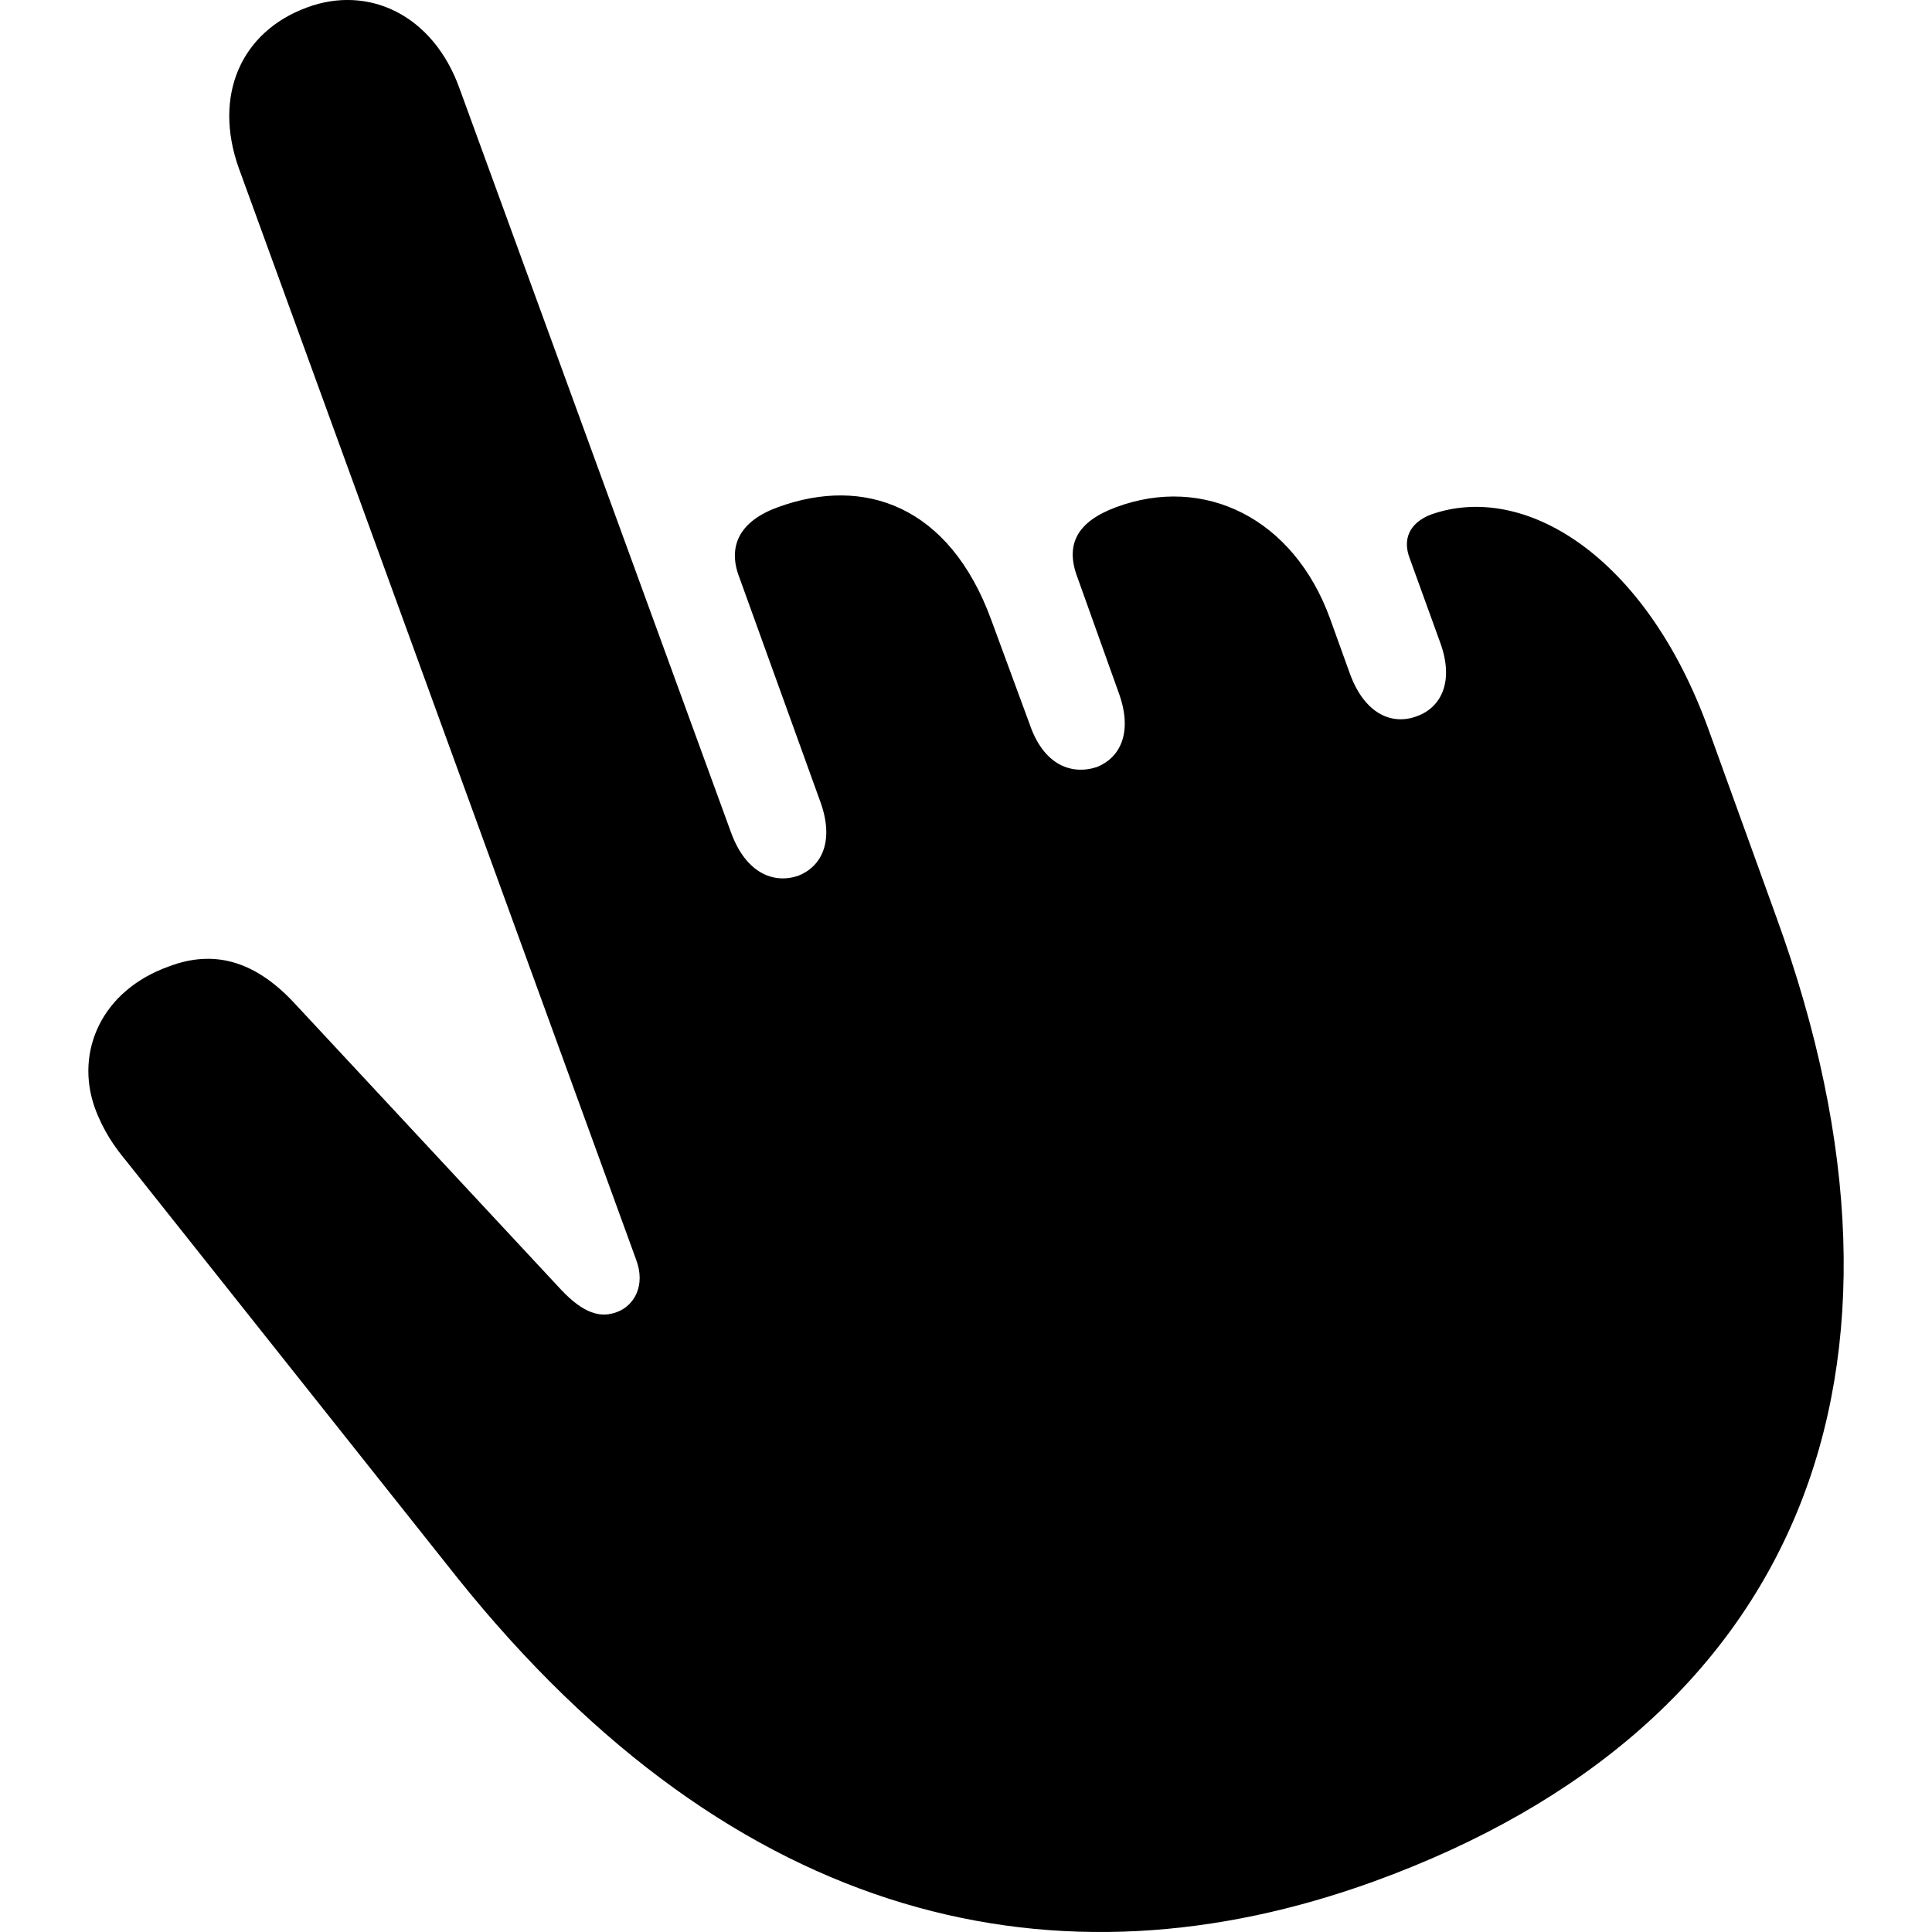 <?xml version="1.0" ?><!-- Generator: Adobe Illustrator 25.0.0, SVG Export Plug-In . SVG Version: 6.00 Build 0)  --><svg xmlns="http://www.w3.org/2000/svg" xmlns:xlink="http://www.w3.org/1999/xlink" version="1.1" id="Layer_1" x="0px" y="0px" viewBox="0 0 512 512" style="enable-background:new 0 0 512 512;" xml:space="preserve">
<path d="M364.1,498.6c112.9-41,150.6-134.8,106.6-255.7l-18-49.8c-16.6-45.7-48.7-65.6-73.6-56.7c-5.5,2.2-7.5,6.4-5.5,11.6l8,22.1  c3.9,10.5,0.3,17.4-6.1,19.7c-6.6,2.5-13.8-0.6-17.7-11.1l-5.3-14.7c-9.7-26.8-33.5-38.2-56.7-29.6c-10.5,3.9-13.6,10-10.2,18.8  l10.8,30.2c3.9,10.5,0.6,17.4-5.8,19.9c-6.9,2.2-14.1-0.8-17.7-11.3l-10.2-27.7c-11.1-30.4-33.8-38.2-56.5-29.9  c-10,3.6-13.6,10.2-10.2,18.8l21.3,59c3.9,10.5,0.6,17.4-5.8,19.9c-6.6,2.2-13.8-0.8-17.7-11.3l-72-197.3C114.8,3.9,97.6-4.1,81.3,2  c-17.4,6.4-24.9,23.3-18,42.6l105.2,289c2.8,7.2-0.6,12.5-5,14.1c-4.4,1.7-8.9,0.3-14.7-5.8l-71.1-76.4  c-10.5-11.1-21.3-13.8-32.9-9.4c-18,6.4-24.9,22.7-19.7,37.4c2.2,6.1,5.3,10.5,8.3,14.1L121.1,418  C195.3,510.7,281.1,528.7,364.1,498.6z"/>
</svg>
